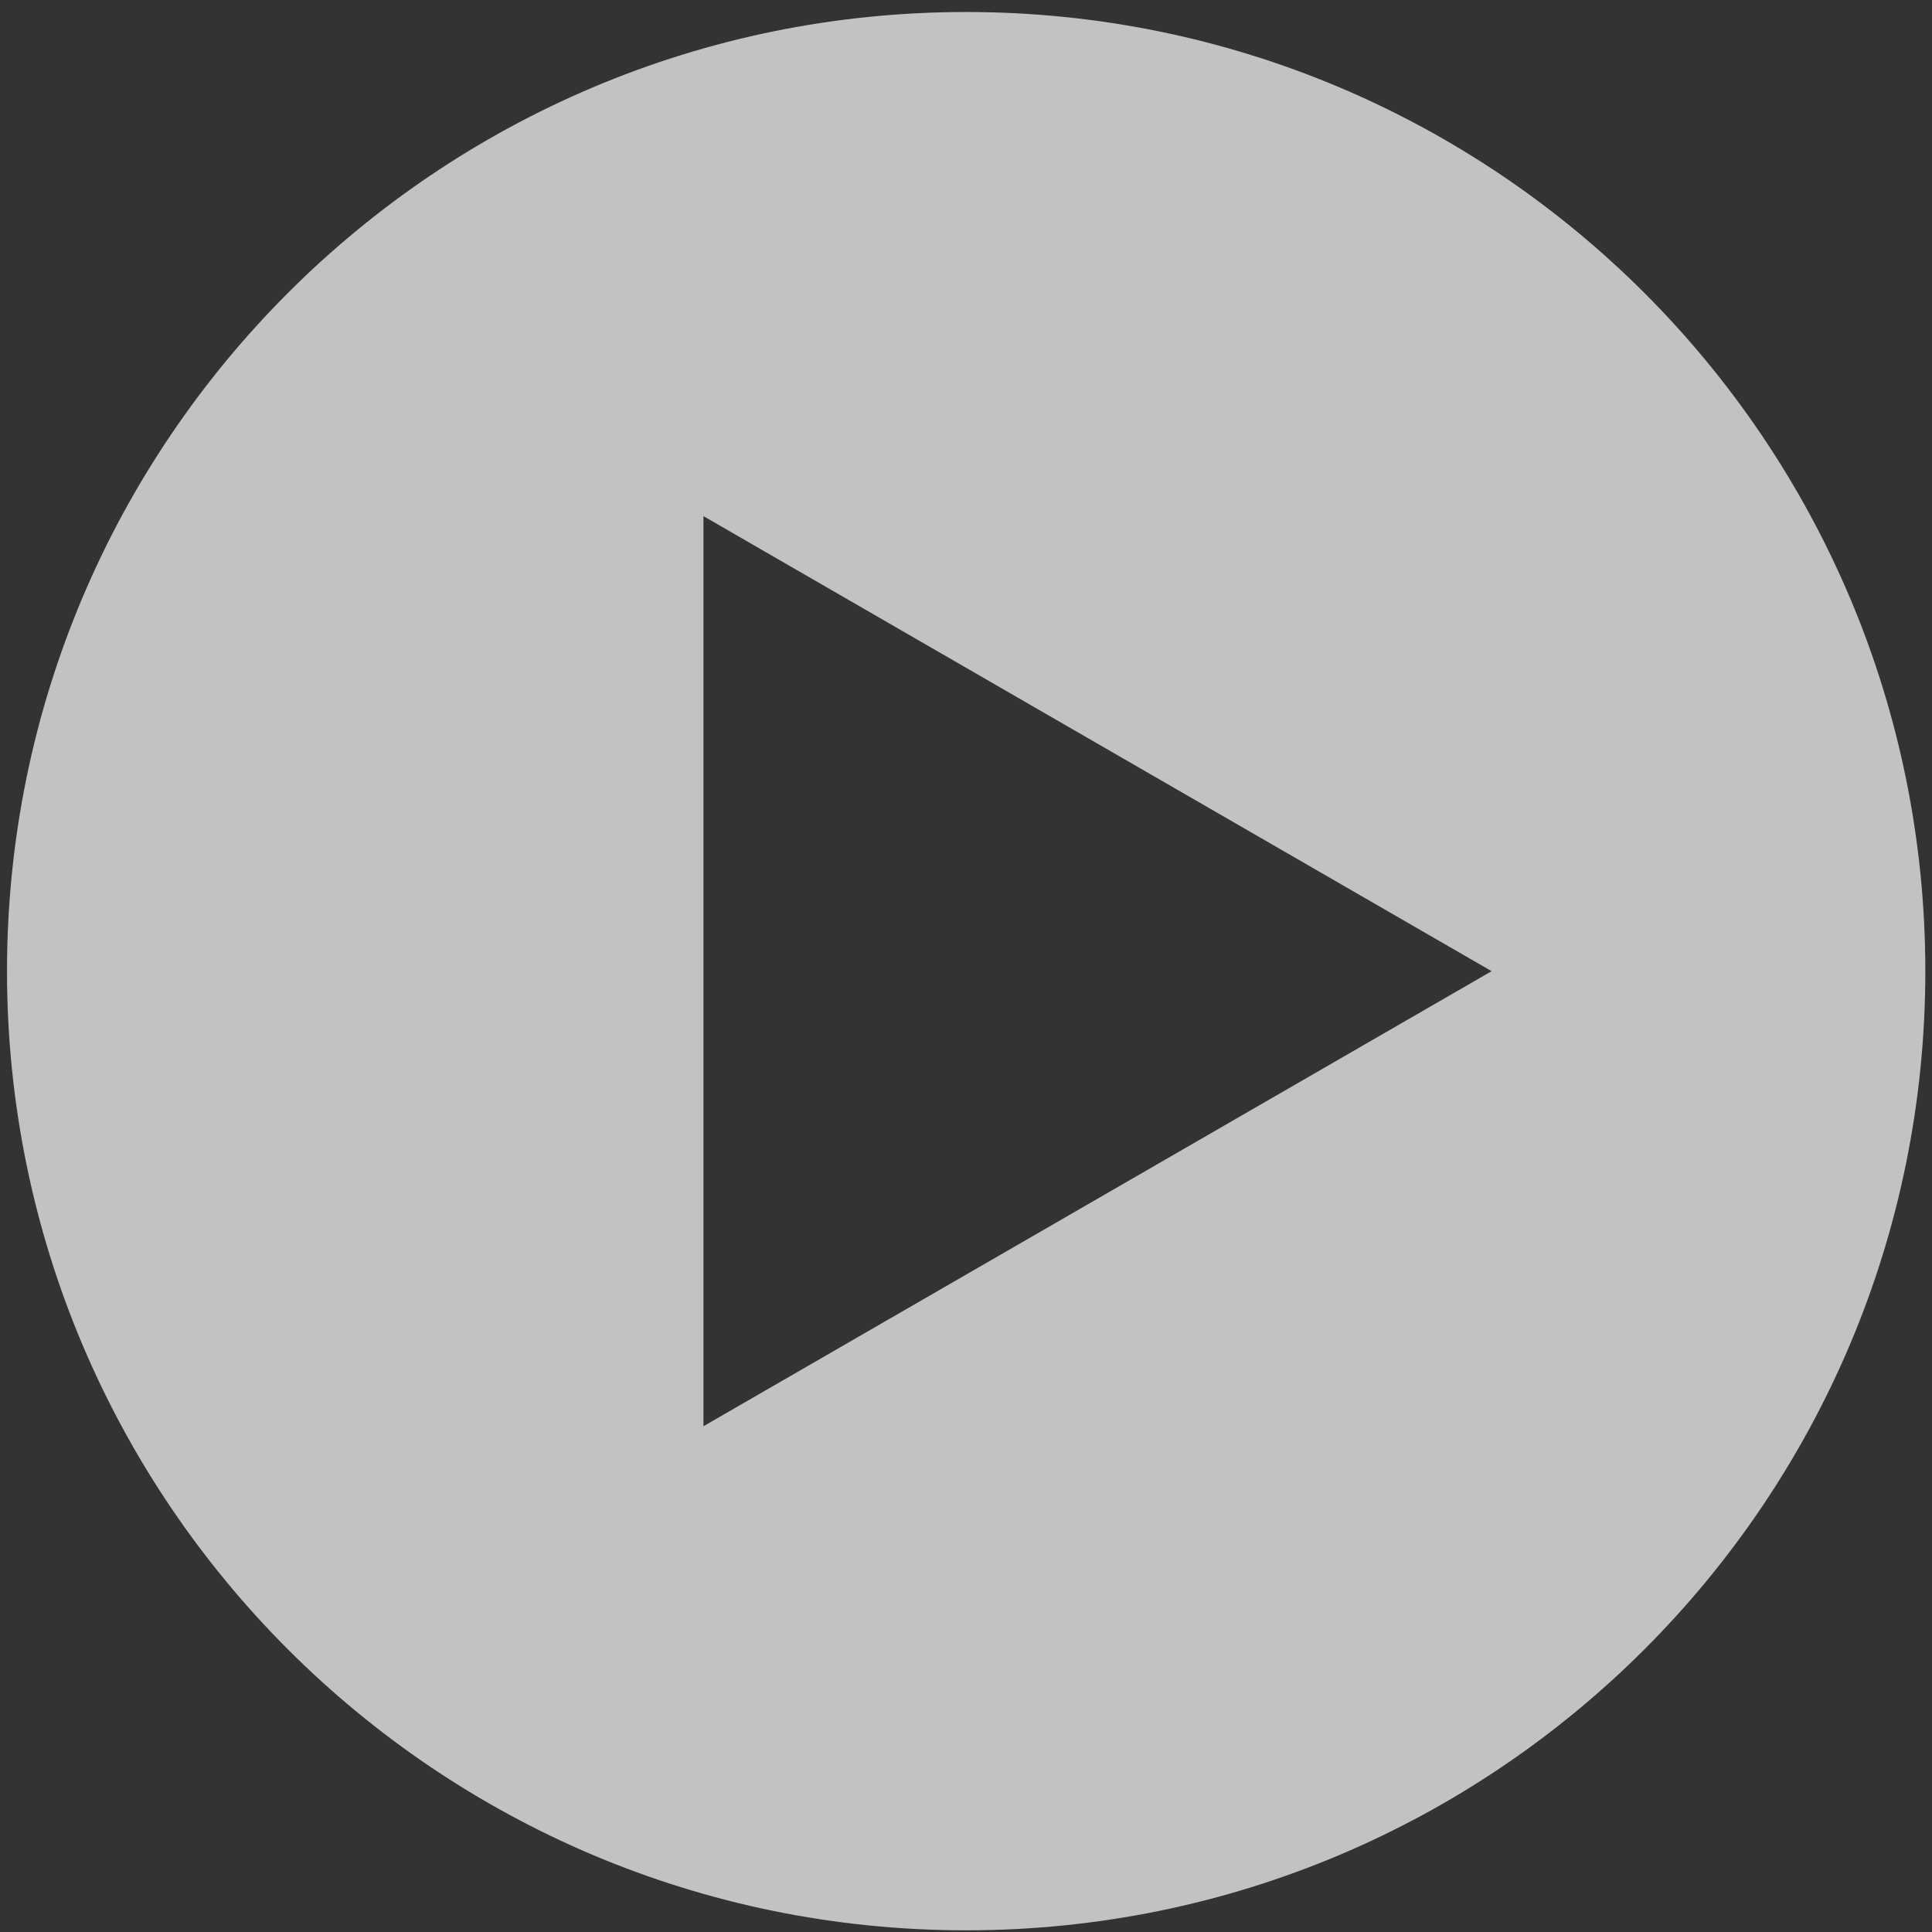 <svg width="145" height="145" viewBox="0 0 145 145" fill="none" xmlns="http://www.w3.org/2000/svg">
<rect x="0" y="0" width="145" height="145" fill="#333333" stroke="none"/>
<path opacity="0.7" fill-rule="evenodd" clip-rule="evenodd" d="M72.513 144.874C112.27 144.874 144.499 112.645 144.499 72.888C144.499 33.131 112.27 0.901 72.513 0.901C32.756 0.901 0.526 33.131 0.526 72.888C0.526 112.645 32.756 144.874 72.513 144.874ZM52.795 107.042L111.949 72.889L52.795 38.737L52.795 107.042Z" fill="white"/>
</svg>
